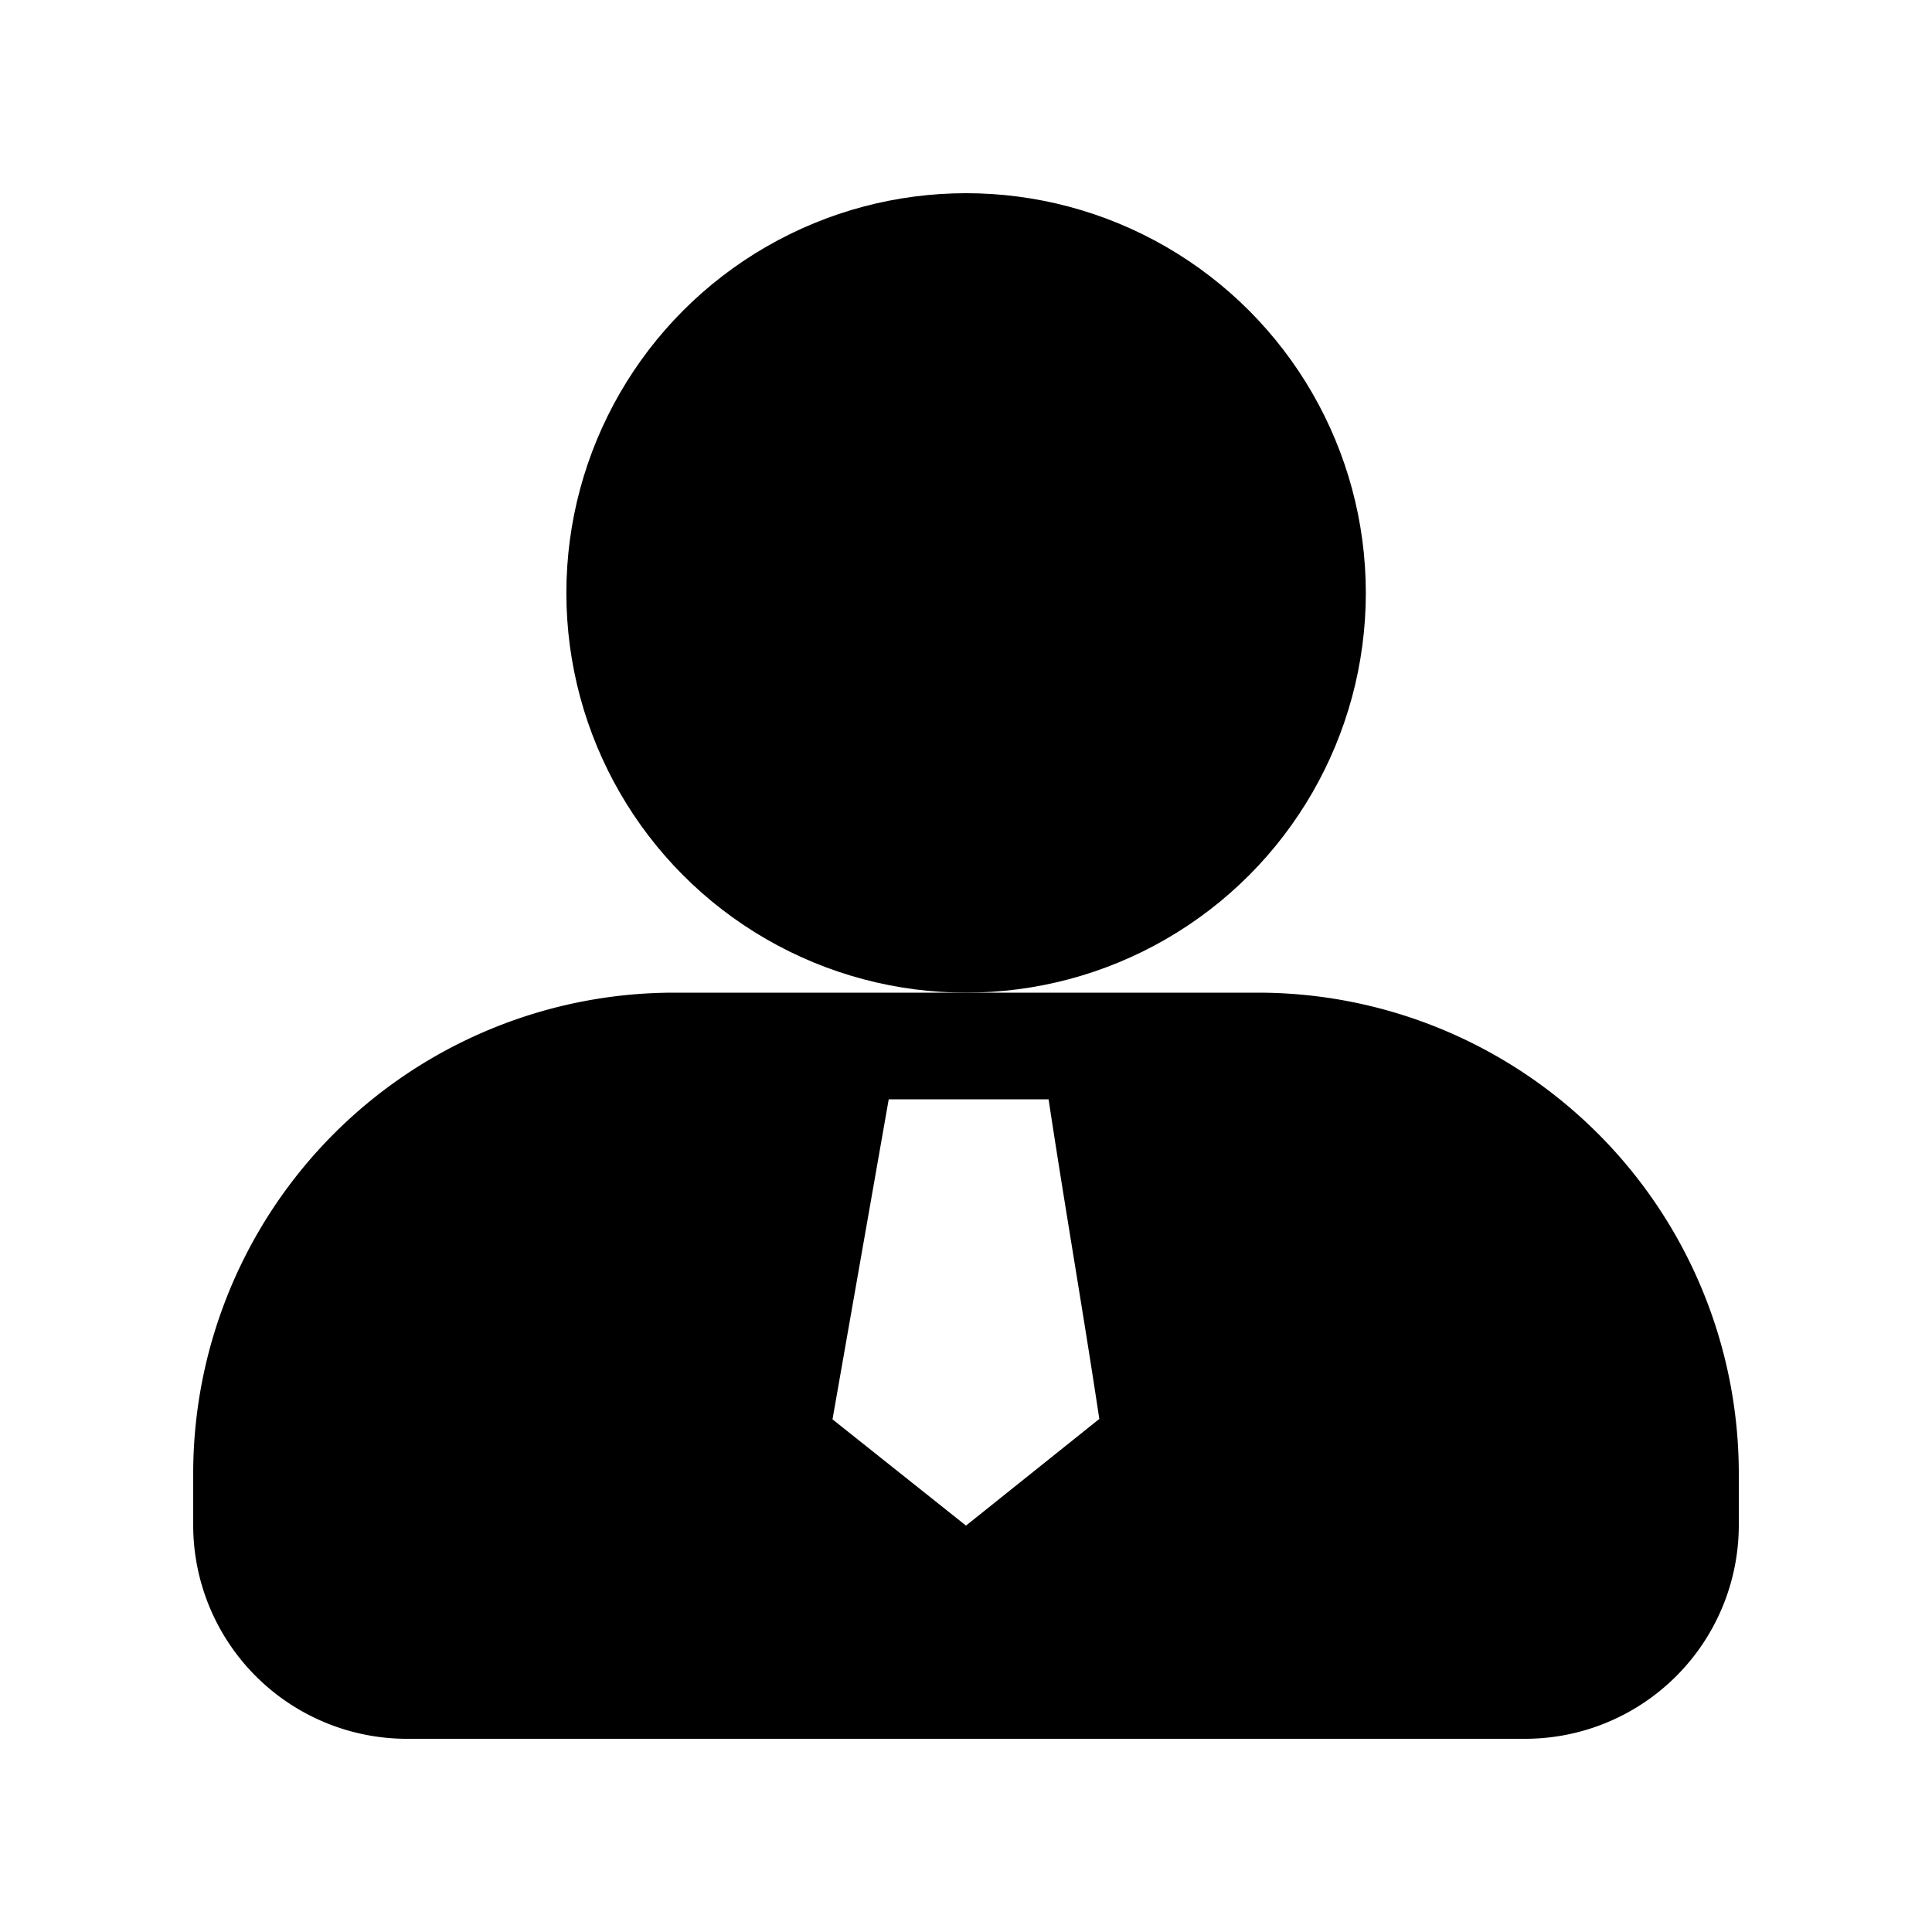<svg id="faca3271-3c21-41a4-83ea-5ae18253672c" data-name="图层 1" xmlns="http://www.w3.org/2000/svg" viewBox="0 0 200 200"><defs><style>.f3f957da-b823-4317-b605-270a5a697250{}</style></defs><g id="f3e48ada-80d5-4fa6-95f8-b7c7c89f4f06" data-name="组 233"><circle id="ef8e5075-205e-4e26-81d3-43415022bdc1" data-name="椭圆 30" class="f3f957da-b823-4317-b605-270a5a697250" cx="100.01" cy="61.38" r="41.38"/><path id="b8b2b063-42c5-4312-905a-c434c85728e6" data-name="路径 162" class="f3f957da-b823-4317-b605-270a5a697250" d="M130.35,102.76H69.66A49.8,49.8,0,0,0,20,152.41v5.52A22.13,22.13,0,0,0,42.07,180H157.93A22.13,22.13,0,0,0,180,157.93v-5.49A49.8,49.8,0,0,0,130.35,102.76ZM100,157.93l-13.82-11L92,113.8h16.55c1.66,11,3.59,22.06,5.25,33.09Z"/></g></svg>